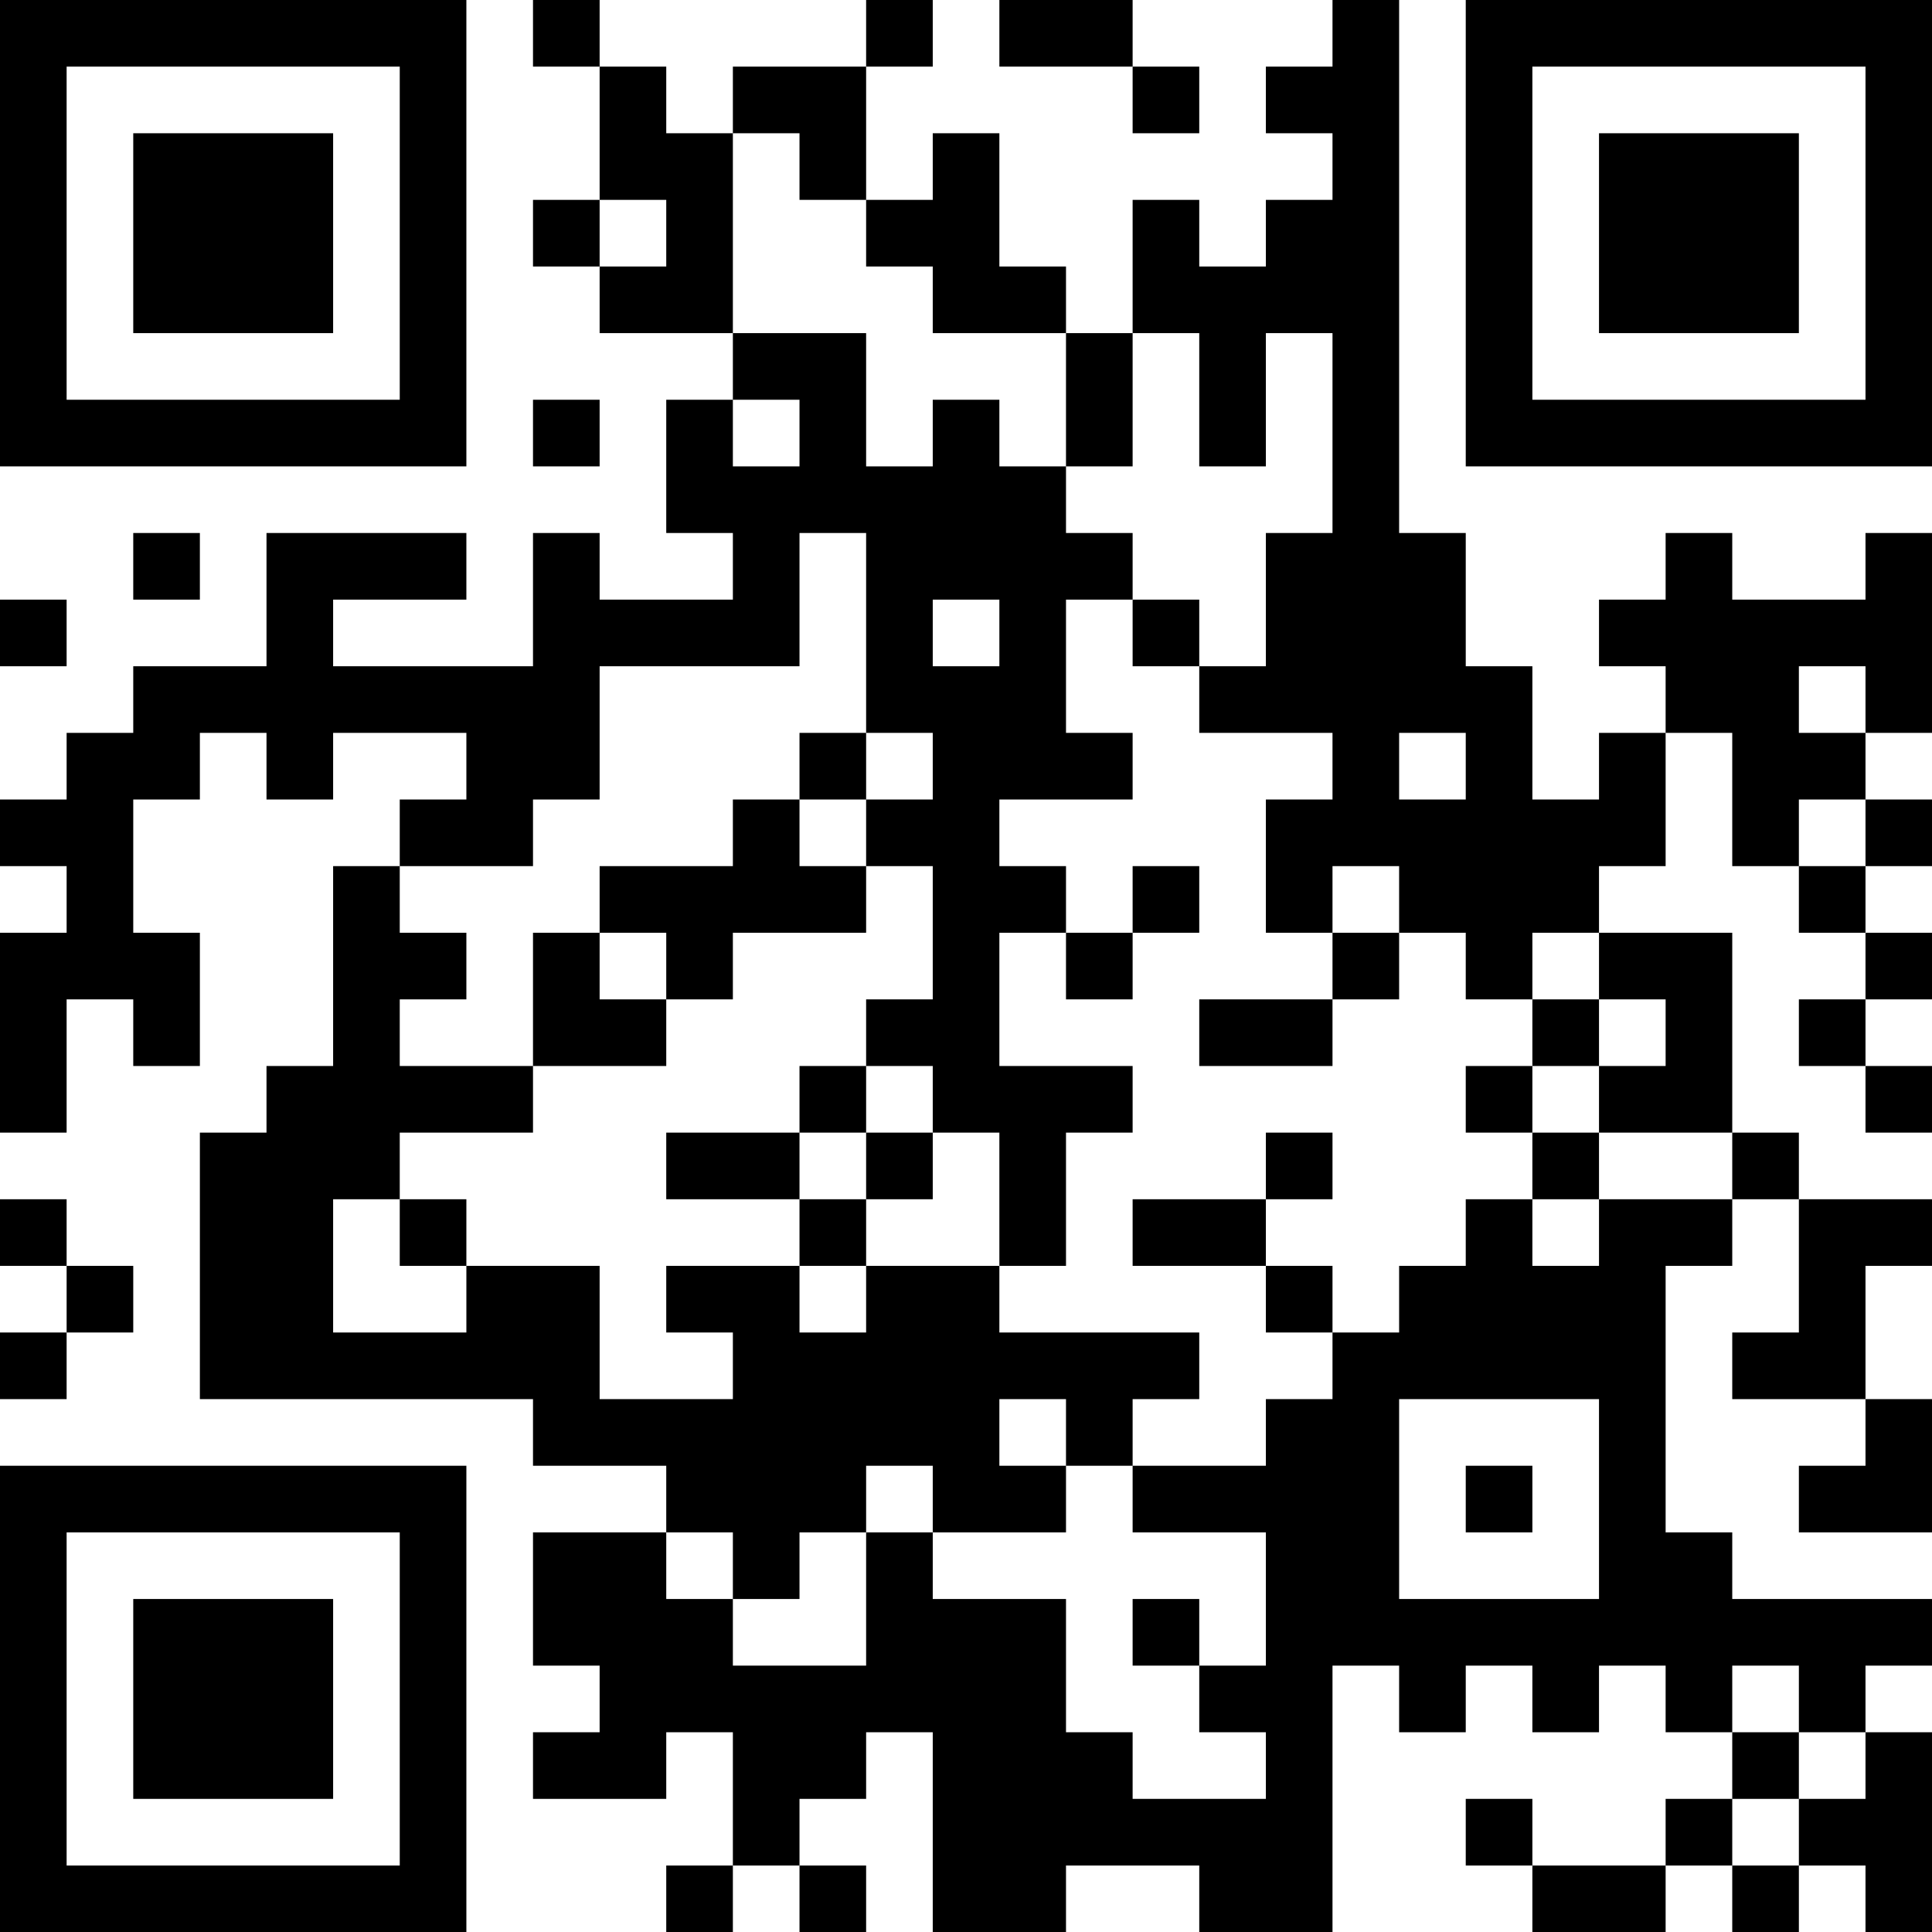 <?xml version="1.0" encoding="UTF-8"?>
<svg xmlns="http://www.w3.org/2000/svg" version="1.1" width="200" height="200" viewBox="0 0 200 200"><rect x="0" y="0" width="200" height="200" fill="#ffffff"/><g transform="scale(6.897)"><g transform="translate(0,0)"><path fill-rule="evenodd" d="M8 0L8 1L9 1L9 3L8 3L8 4L9 4L9 5L11 5L11 6L10 6L10 8L11 8L11 9L9 9L9 8L8 8L8 10L5 10L5 9L7 9L7 8L4 8L4 10L2 10L2 11L1 11L1 12L0 12L0 13L1 13L1 14L0 14L0 17L1 17L1 15L2 15L2 16L3 16L3 14L2 14L2 12L3 12L3 11L4 11L4 12L5 12L5 11L7 11L7 12L6 12L6 13L5 13L5 16L4 16L4 17L3 17L3 21L8 21L8 22L10 22L10 23L8 23L8 25L9 25L9 26L8 26L8 27L10 27L10 26L11 26L11 28L10 28L10 29L11 29L11 28L12 28L12 29L13 29L13 28L12 28L12 27L13 27L13 26L14 26L14 29L16 29L16 28L18 28L18 29L20 29L20 25L21 25L21 26L22 26L22 25L23 25L23 26L24 26L24 25L25 25L25 26L26 26L26 27L25 27L25 28L23 28L23 27L22 27L22 28L23 28L23 29L25 29L25 28L26 28L26 29L27 29L27 28L28 28L28 29L29 29L29 26L28 26L28 25L29 25L29 24L26 24L26 23L25 23L25 19L26 19L26 18L27 18L27 20L26 20L26 21L28 21L28 22L27 22L27 23L29 23L29 21L28 21L28 19L29 19L29 18L27 18L27 17L26 17L26 14L24 14L24 13L25 13L25 11L26 11L26 13L27 13L27 14L28 14L28 15L27 15L27 16L28 16L28 17L29 17L29 16L28 16L28 15L29 15L29 14L28 14L28 13L29 13L29 12L28 12L28 11L29 11L29 8L28 8L28 9L26 9L26 8L25 8L25 9L24 9L24 10L25 10L25 11L24 11L24 12L23 12L23 10L22 10L22 8L21 8L21 0L20 0L20 1L19 1L19 2L20 2L20 3L19 3L19 4L18 4L18 3L17 3L17 5L16 5L16 4L15 4L15 2L14 2L14 3L13 3L13 1L14 1L14 0L13 0L13 1L11 1L11 2L10 2L10 1L9 1L9 0ZM15 0L15 1L17 1L17 2L18 2L18 1L17 1L17 0ZM11 2L11 5L13 5L13 7L14 7L14 6L15 6L15 7L16 7L16 8L17 8L17 9L16 9L16 11L17 11L17 12L15 12L15 13L16 13L16 14L15 14L15 16L17 16L17 17L16 17L16 19L15 19L15 17L14 17L14 16L13 16L13 15L14 15L14 13L13 13L13 12L14 12L14 11L13 11L13 8L12 8L12 10L9 10L9 12L8 12L8 13L6 13L6 14L7 14L7 15L6 15L6 16L8 16L8 17L6 17L6 18L5 18L5 20L7 20L7 19L9 19L9 21L11 21L11 20L10 20L10 19L12 19L12 20L13 20L13 19L15 19L15 20L18 20L18 21L17 21L17 22L16 22L16 21L15 21L15 22L16 22L16 23L14 23L14 22L13 22L13 23L12 23L12 24L11 24L11 23L10 23L10 24L11 24L11 25L13 25L13 23L14 23L14 24L16 24L16 26L17 26L17 27L19 27L19 26L18 26L18 25L19 25L19 23L17 23L17 22L19 22L19 21L20 21L20 20L21 20L21 19L22 19L22 18L23 18L23 19L24 19L24 18L26 18L26 17L24 17L24 16L25 16L25 15L24 15L24 14L23 14L23 15L22 15L22 14L21 14L21 13L20 13L20 14L19 14L19 12L20 12L20 11L18 11L18 10L19 10L19 8L20 8L20 5L19 5L19 7L18 7L18 5L17 5L17 7L16 7L16 5L14 5L14 4L13 4L13 3L12 3L12 2ZM9 3L9 4L10 4L10 3ZM8 6L8 7L9 7L9 6ZM11 6L11 7L12 7L12 6ZM2 8L2 9L3 9L3 8ZM0 9L0 10L1 10L1 9ZM14 9L14 10L15 10L15 9ZM17 9L17 10L18 10L18 9ZM27 10L27 11L28 11L28 10ZM12 11L12 12L11 12L11 13L9 13L9 14L8 14L8 16L10 16L10 15L11 15L11 14L13 14L13 13L12 13L12 12L13 12L13 11ZM21 11L21 12L22 12L22 11ZM27 12L27 13L28 13L28 12ZM17 13L17 14L16 14L16 15L17 15L17 14L18 14L18 13ZM9 14L9 15L10 15L10 14ZM20 14L20 15L18 15L18 16L20 16L20 15L21 15L21 14ZM23 15L23 16L22 16L22 17L23 17L23 18L24 18L24 17L23 17L23 16L24 16L24 15ZM12 16L12 17L10 17L10 18L12 18L12 19L13 19L13 18L14 18L14 17L13 17L13 16ZM12 17L12 18L13 18L13 17ZM19 17L19 18L17 18L17 19L19 19L19 20L20 20L20 19L19 19L19 18L20 18L20 17ZM0 18L0 19L1 19L1 20L0 20L0 21L1 21L1 20L2 20L2 19L1 19L1 18ZM6 18L6 19L7 19L7 18ZM21 21L21 24L24 24L24 21ZM22 22L22 23L23 23L23 22ZM17 24L17 25L18 25L18 24ZM26 25L26 26L27 26L27 27L26 27L26 28L27 28L27 27L28 27L28 26L27 26L27 25ZM0 0L0 7L7 7L7 0ZM1 1L1 6L6 6L6 1ZM2 2L2 5L5 5L5 2ZM22 0L22 7L29 7L29 0ZM23 1L23 6L28 6L28 1ZM24 2L24 5L27 5L27 2ZM0 22L0 29L7 29L7 22ZM1 23L1 28L6 28L6 23ZM2 24L2 27L5 27L5 24Z" fill="#000000"/></g></g></svg>
